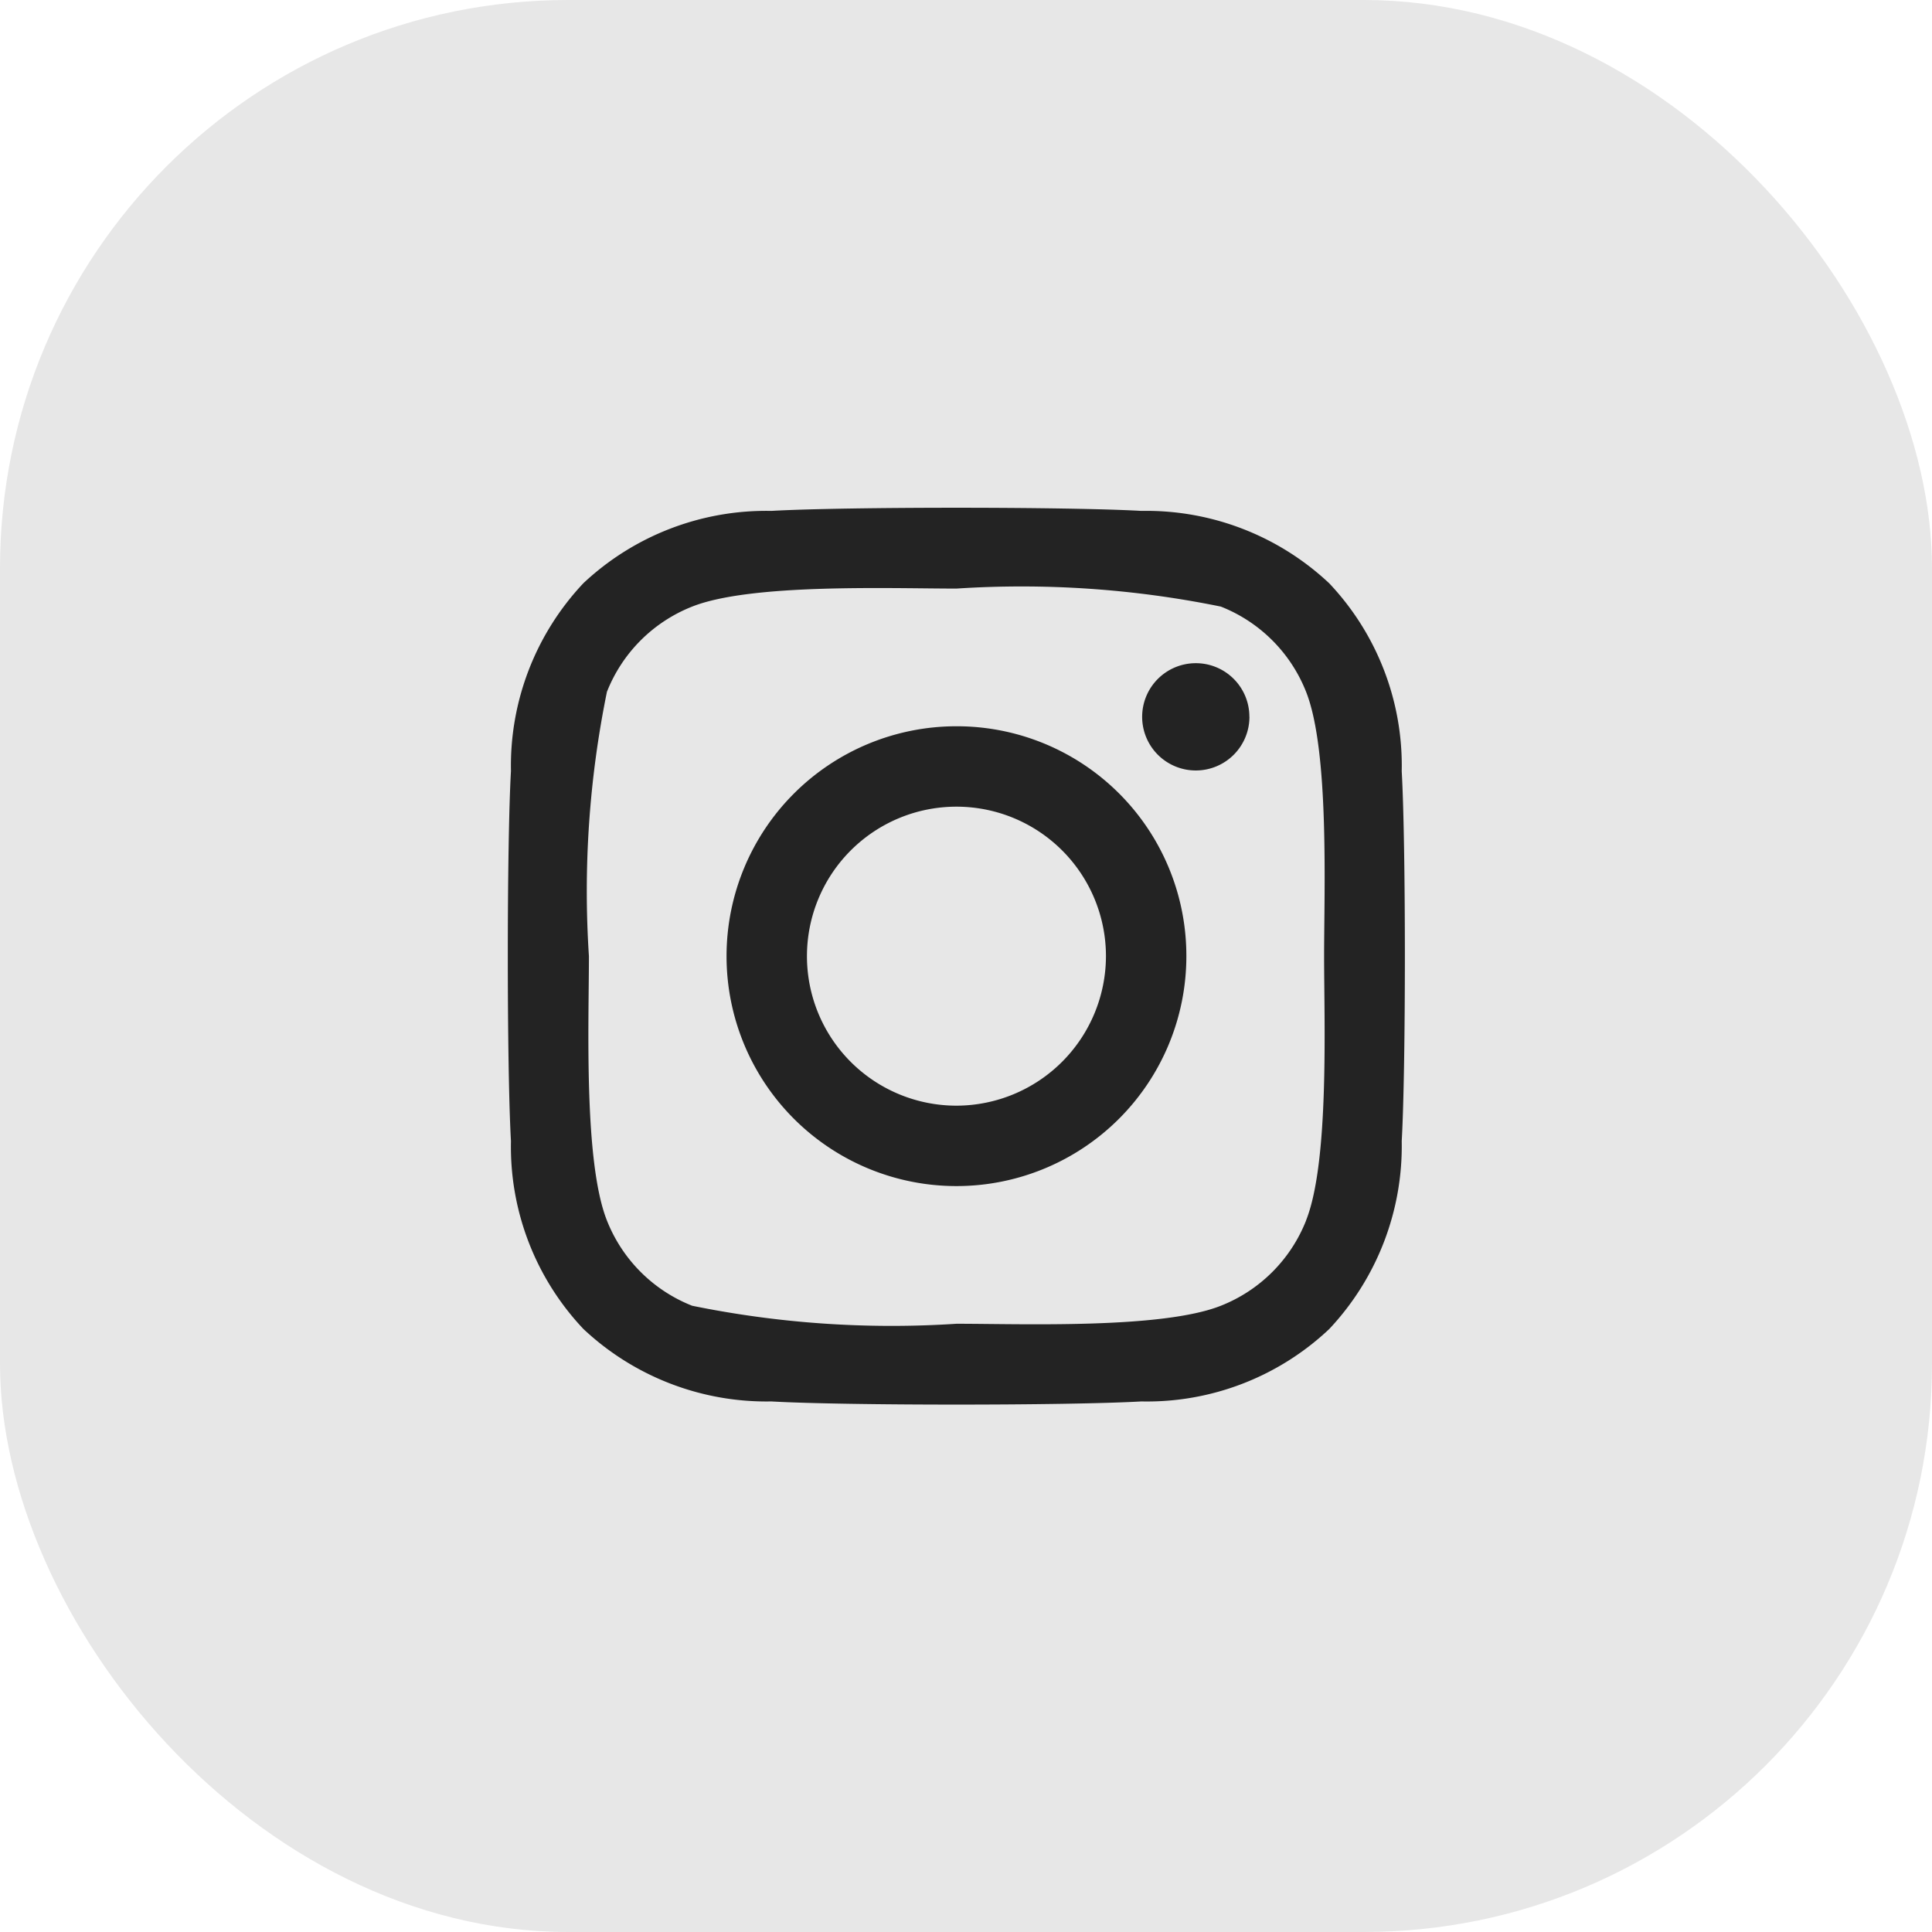 <svg xmlns="http://www.w3.org/2000/svg" width="34" height="34" viewBox="0 0 34 34"><defs><style>.a{fill:#e7e7e7;}.b{fill:#232323;}</style></defs><g transform="translate(0 0)"><rect class="a" width="34" height="34" rx="10"/></g><path class="b" d="M7.89,6.083a4.046,4.046,0,1,0,4.046,4.046A4.04,4.04,0,0,0,7.89,6.083Zm0,6.677a2.631,2.631,0,1,1,2.631-2.631A2.636,2.636,0,0,1,7.89,12.76Zm5.156-6.843a.944.944,0,1,1-.944-.944A.942.942,0,0,1,13.045,5.917Zm2.68.958a4.671,4.671,0,0,0-1.275-3.307,4.7,4.7,0,0,0-3.307-1.275c-1.3-.074-5.209-.074-6.512,0A4.7,4.7,0,0,0,1.325,3.565,4.686,4.686,0,0,0,.05,6.871c-.074,1.3-.074,5.209,0,6.512A4.671,4.671,0,0,0,1.325,16.69a4.707,4.707,0,0,0,3.307,1.275c1.3.074,5.209.074,6.512,0a4.671,4.671,0,0,0,3.307-1.275,4.7,4.7,0,0,0,1.275-3.307c.074-1.3.074-5.205,0-6.508Zm-1.683,7.906a2.663,2.663,0,0,1-1.5,1.5c-1.039.412-3.5.317-4.652.317a17.529,17.529,0,0,1-4.652-.317,2.663,2.663,0,0,1-1.5-1.5c-.412-1.039-.317-3.5-.317-4.652a17.529,17.529,0,0,1,.317-4.652,2.663,2.663,0,0,1,1.5-1.5c1.039-.412,3.5-.317,4.652-.317a17.529,17.529,0,0,1,4.652.317,2.663,2.663,0,0,1,1.5,1.5c.412,1.039.317,3.5.317,4.652S14.454,13.746,14.042,14.781Z" transform="translate(8.942 6.698)"/></svg>